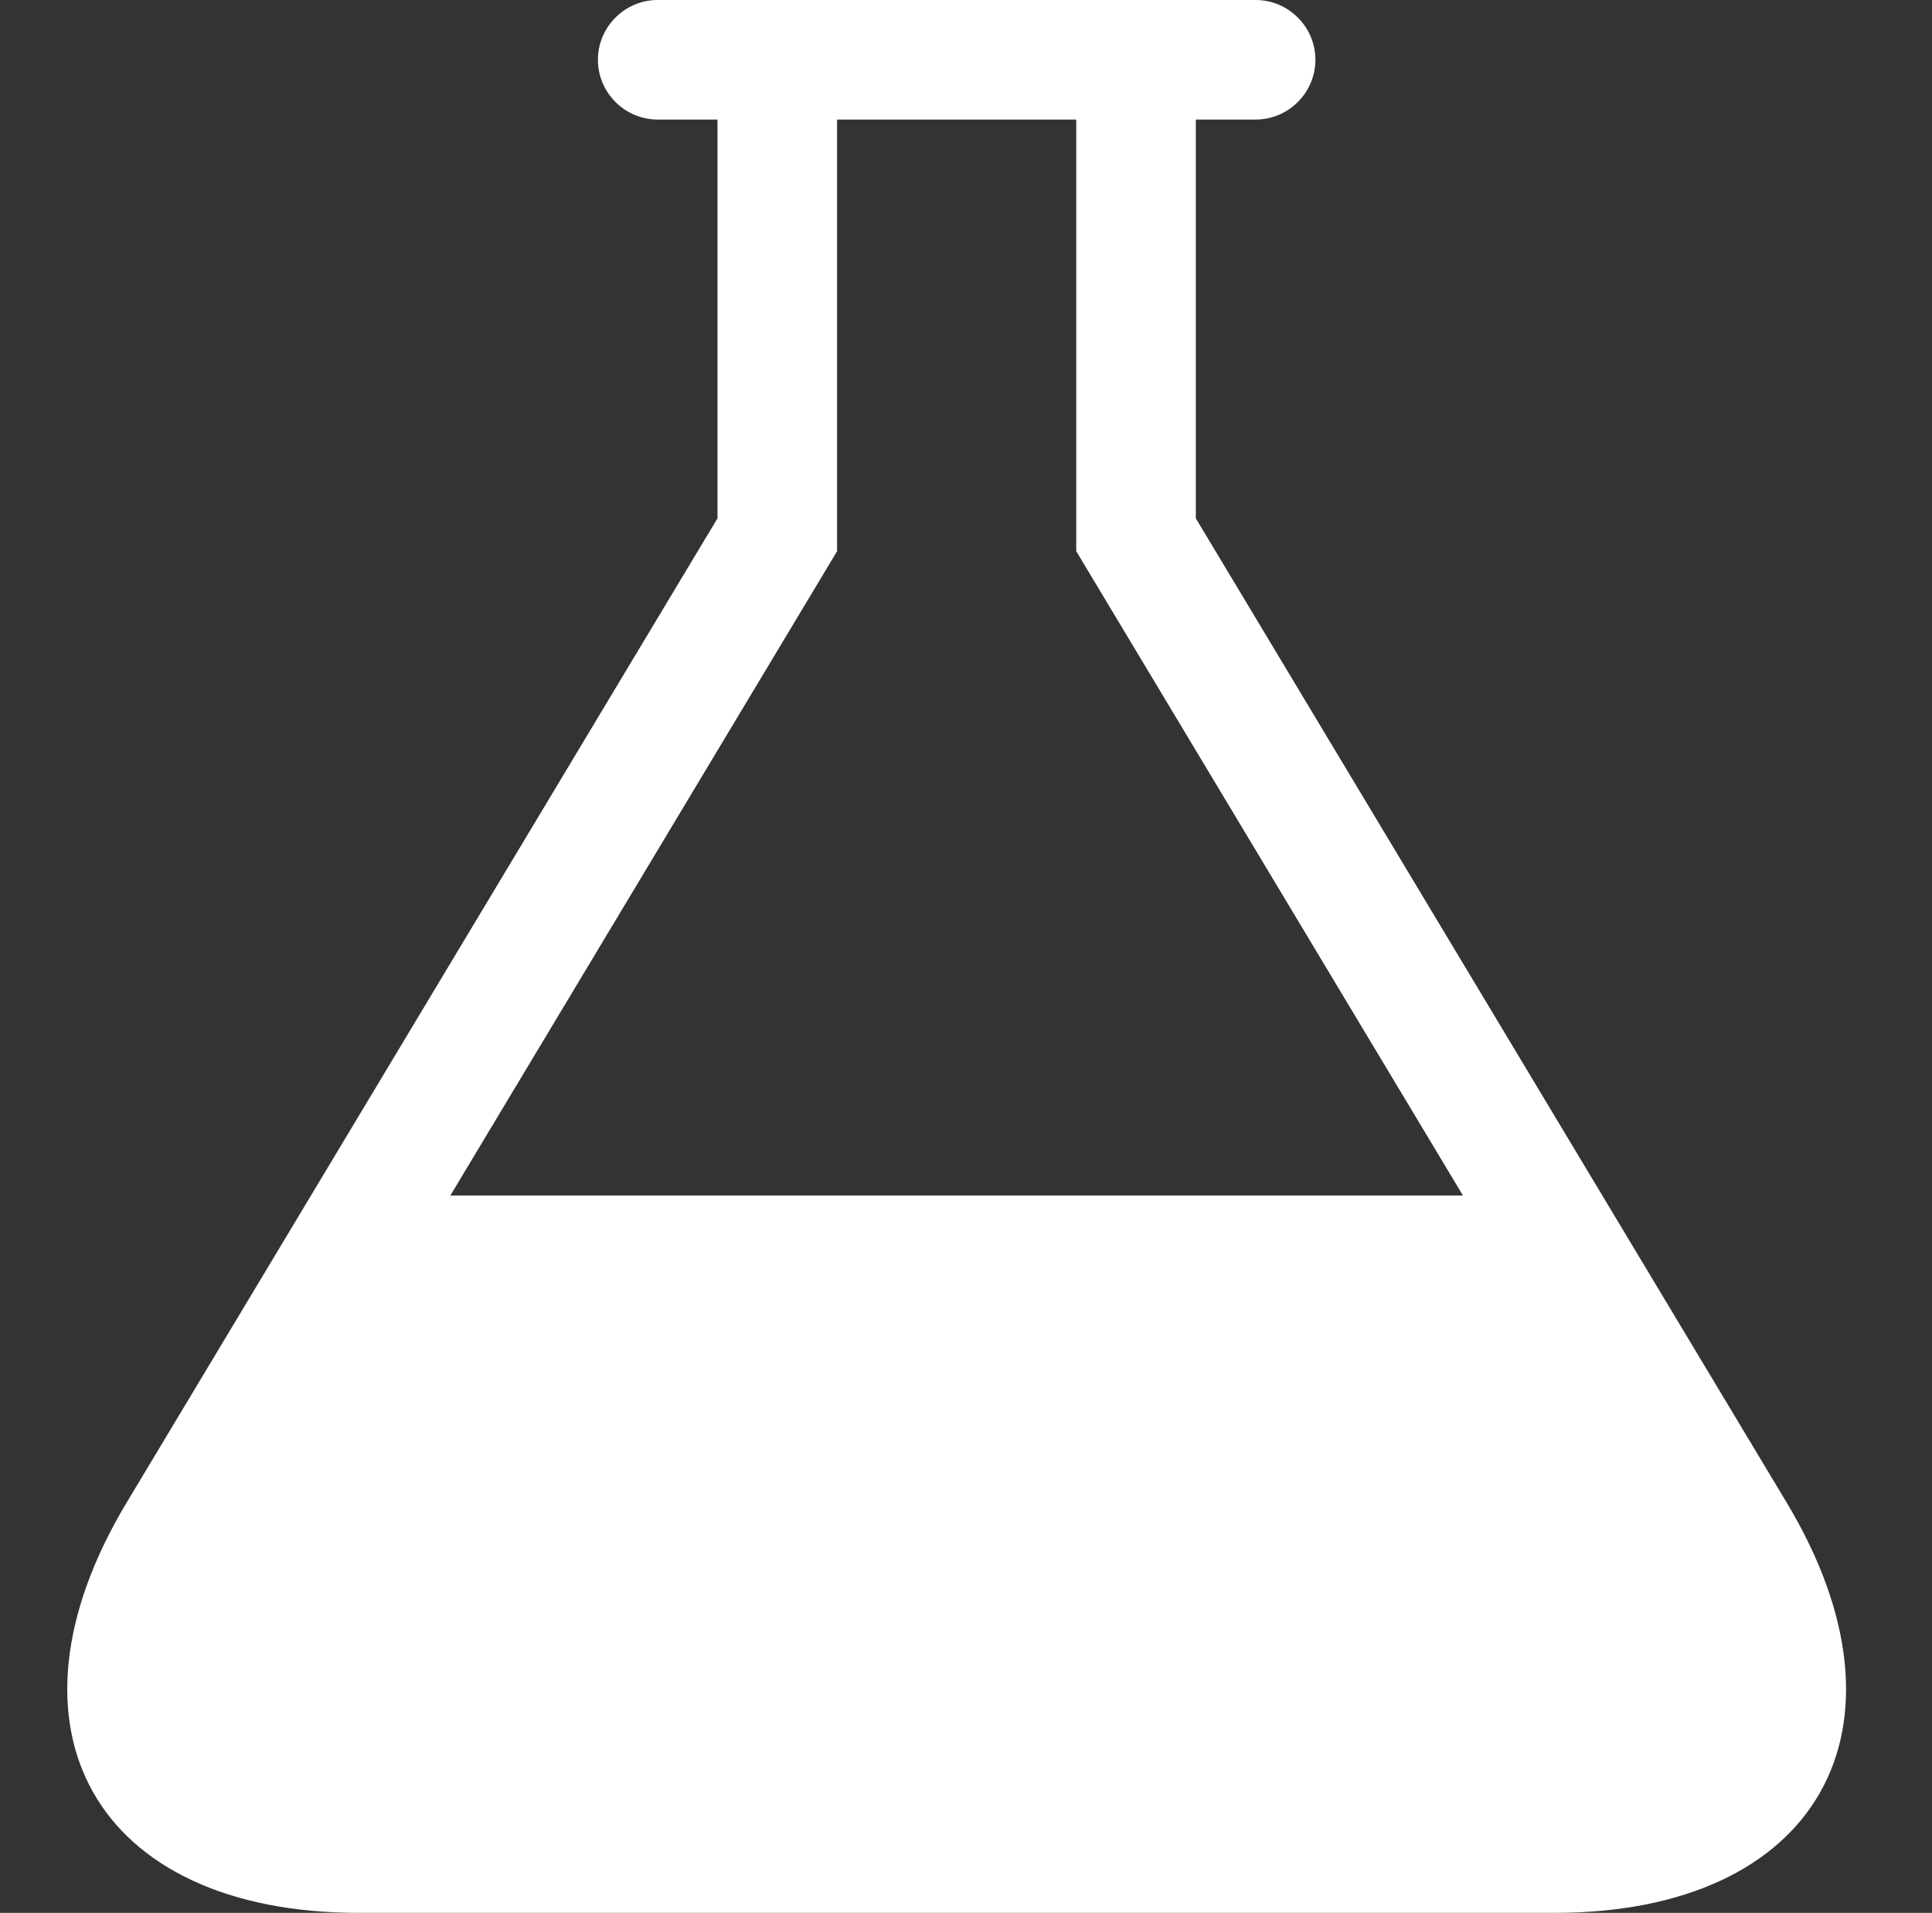 <?xml version="1.0" standalone="no"?><!DOCTYPE svg PUBLIC "-//W3C//DTD SVG 1.1//EN" "http://www.w3.org/Graphics/SVG/1.1/DTD/svg11.dtd"><svg t="1518418089865" class="icon" style="" viewBox="0 0 1034 1024" version="1.1" xmlns="http://www.w3.org/2000/svg" p-id="1163" xmlns:xlink="http://www.w3.org/1999/xlink" width="201.953" height="200"><rect x="0" y="0" width="1034" height="1024" fill="#333333" stroke="none"/><defs><style type="text/css"></style></defs><path d="M956.288 804.48 640 277.472 640 64l32 0c17.6 0 32-14.4 32-32s-14.4-32-32-32L352 0c-17.6 0-32 14.4-32 32s14.4 32 32 32l32 0 0 213.472L67.712 804.48C-4.736 925.216 51.2 1024 192 1024l640 0C972.8 1024 1028.736 925.216 956.288 804.48zM241.024 640 448 295.072 448 64l128 0 0 231.072L782.976 640 241.024 640z" p-id="1164" fill="#ffffff"></path></svg>